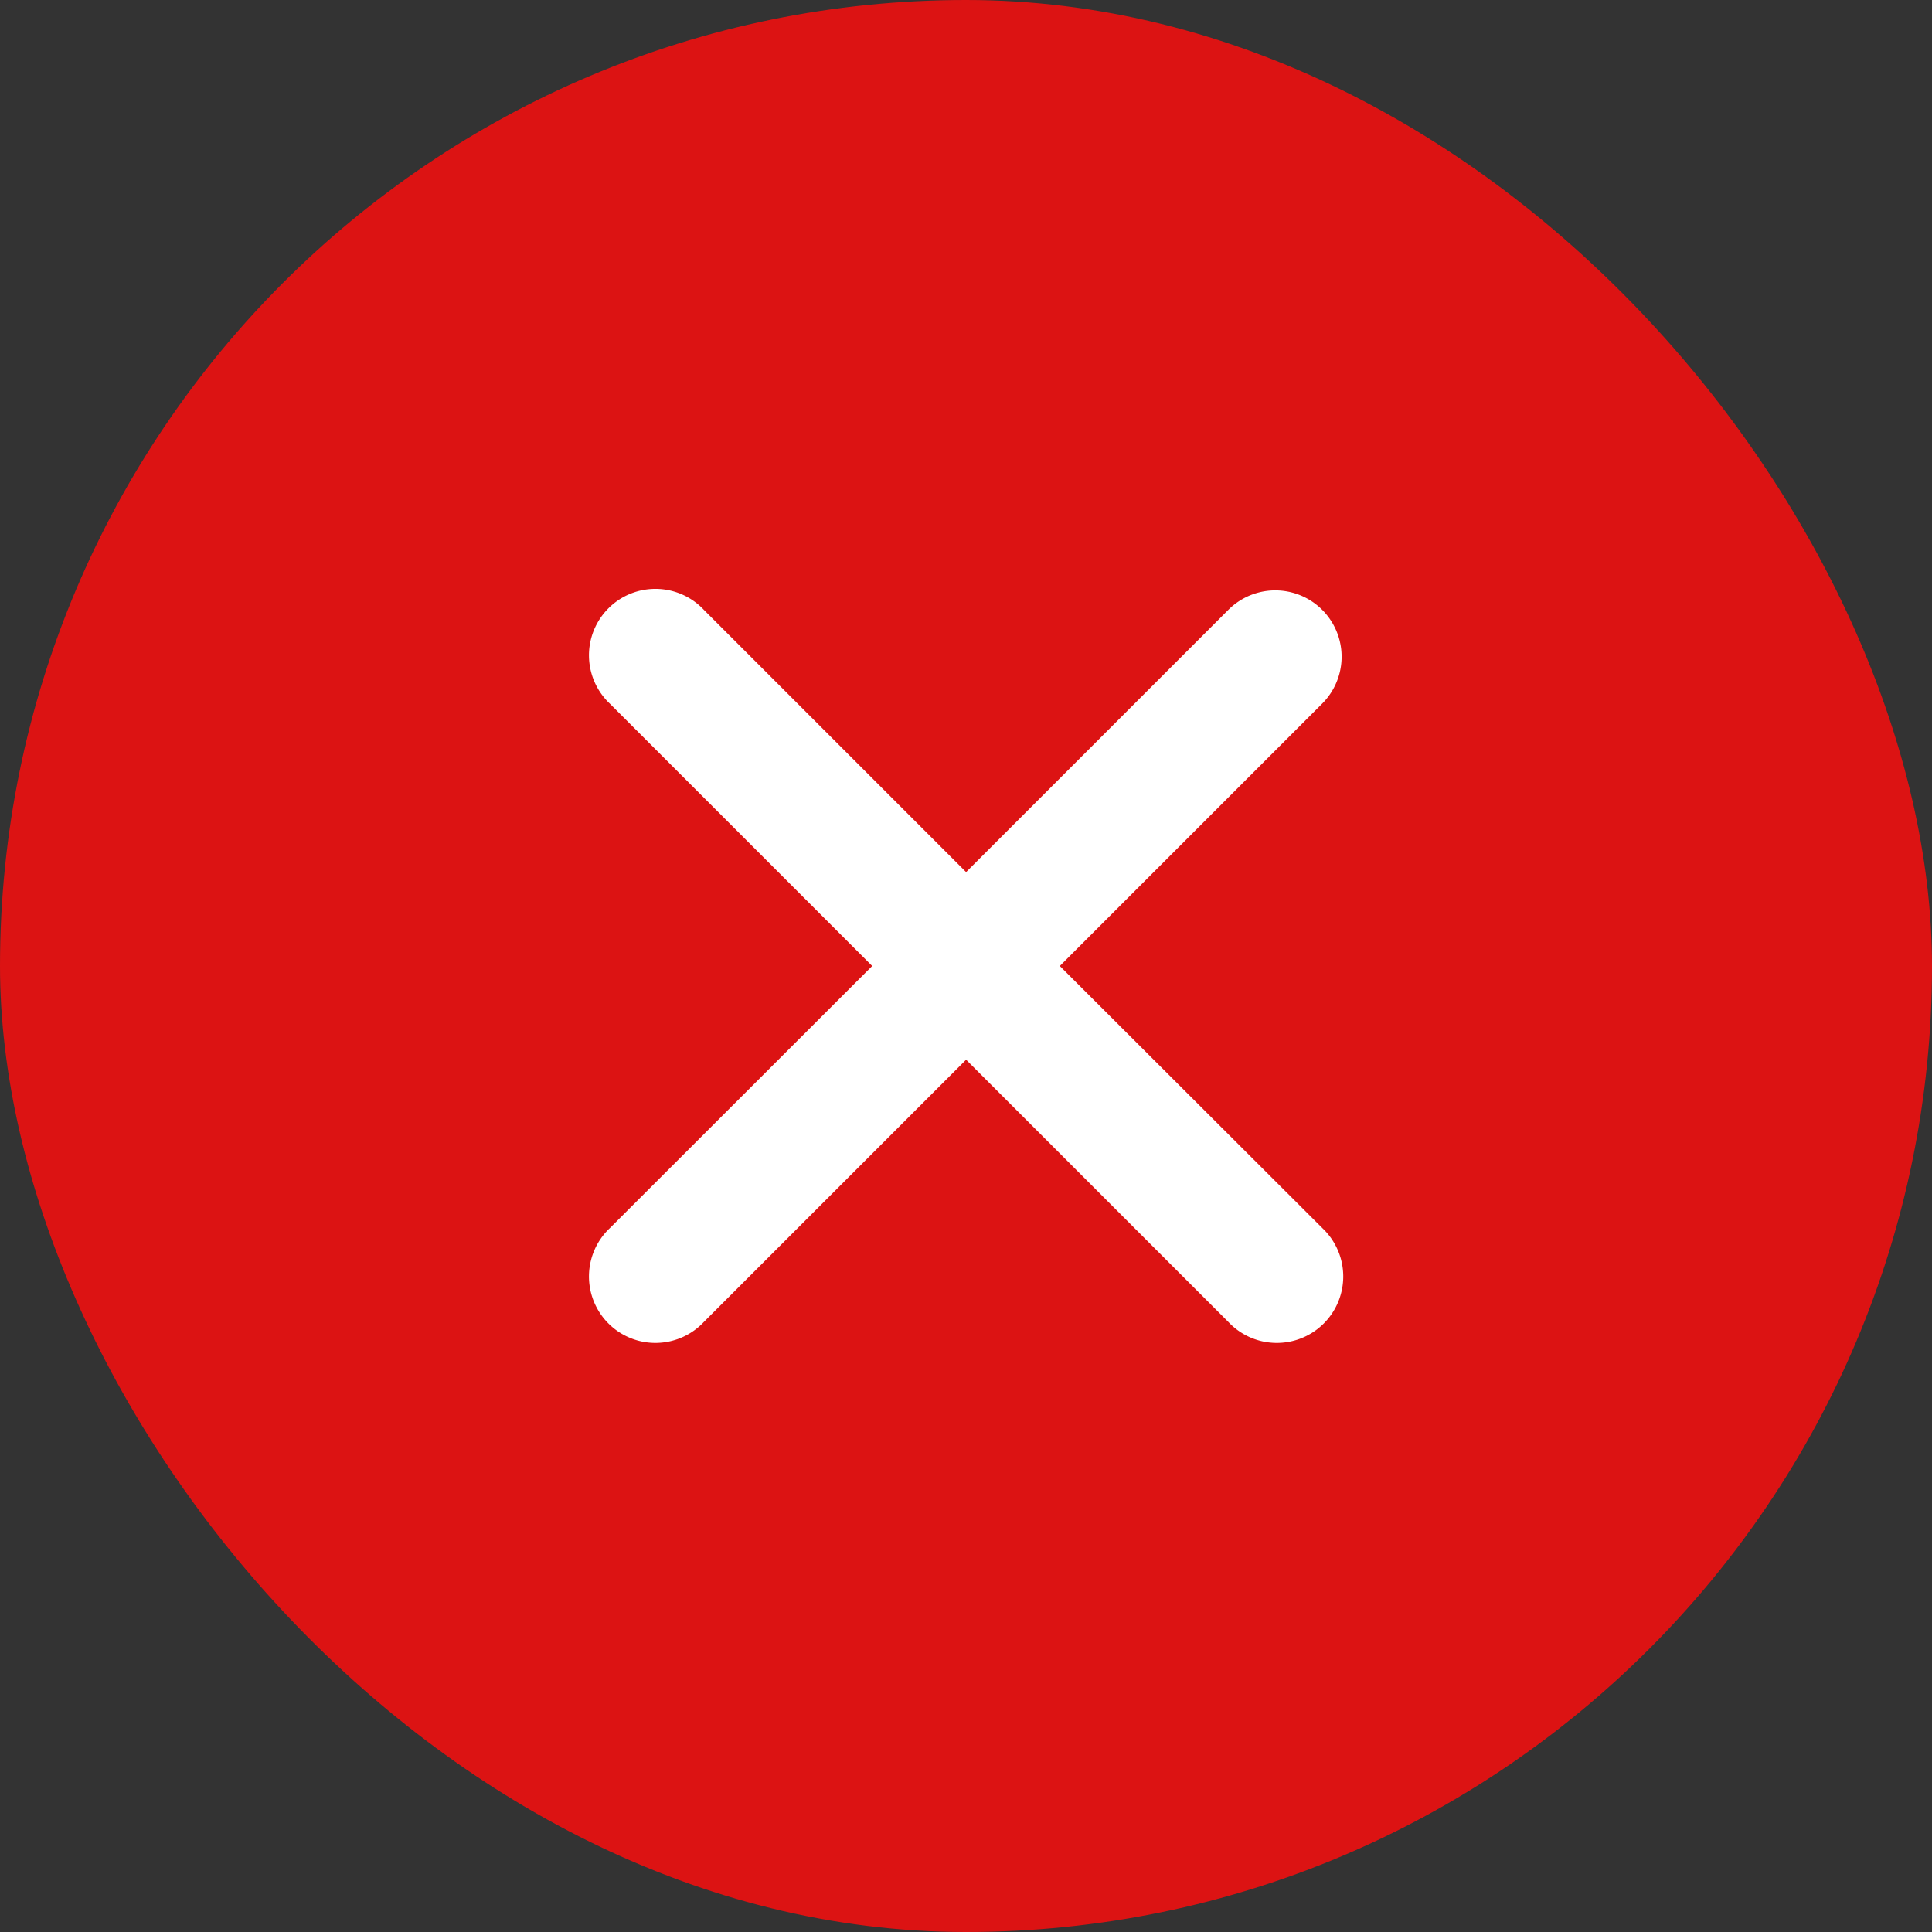 <svg xmlns="http://www.w3.org/2000/svg" width="18" height="18" viewBox="0 0 18 18">
  <rect x="0" y="0" width="18" height="18" fill="#333333" stroke="none"/>
  <g id="Group_40975" data-name="Group 40975" transform="translate(0 0.219)">
    <rect id="Rectangle_6796" data-name="Rectangle 6796" width="18" height="18" rx="9" transform="translate(0 -0.219)" fill="#dc1313"/>
    <path id="close" d="M124.332,123.458l2.444-2.444a.618.618,0,1,0-.873-.875l-2.444,2.444-2.444-2.444a.619.619,0,1,0-.875.875l2.444,2.444L120.14,125.9a.619.619,0,1,0,.875.875l2.444-2.444,2.444,2.444a.619.619,0,1,0,.875-.875Z" transform="translate(-114.458 -114.677)" fill="#fff"/>
  </g>
</svg>

